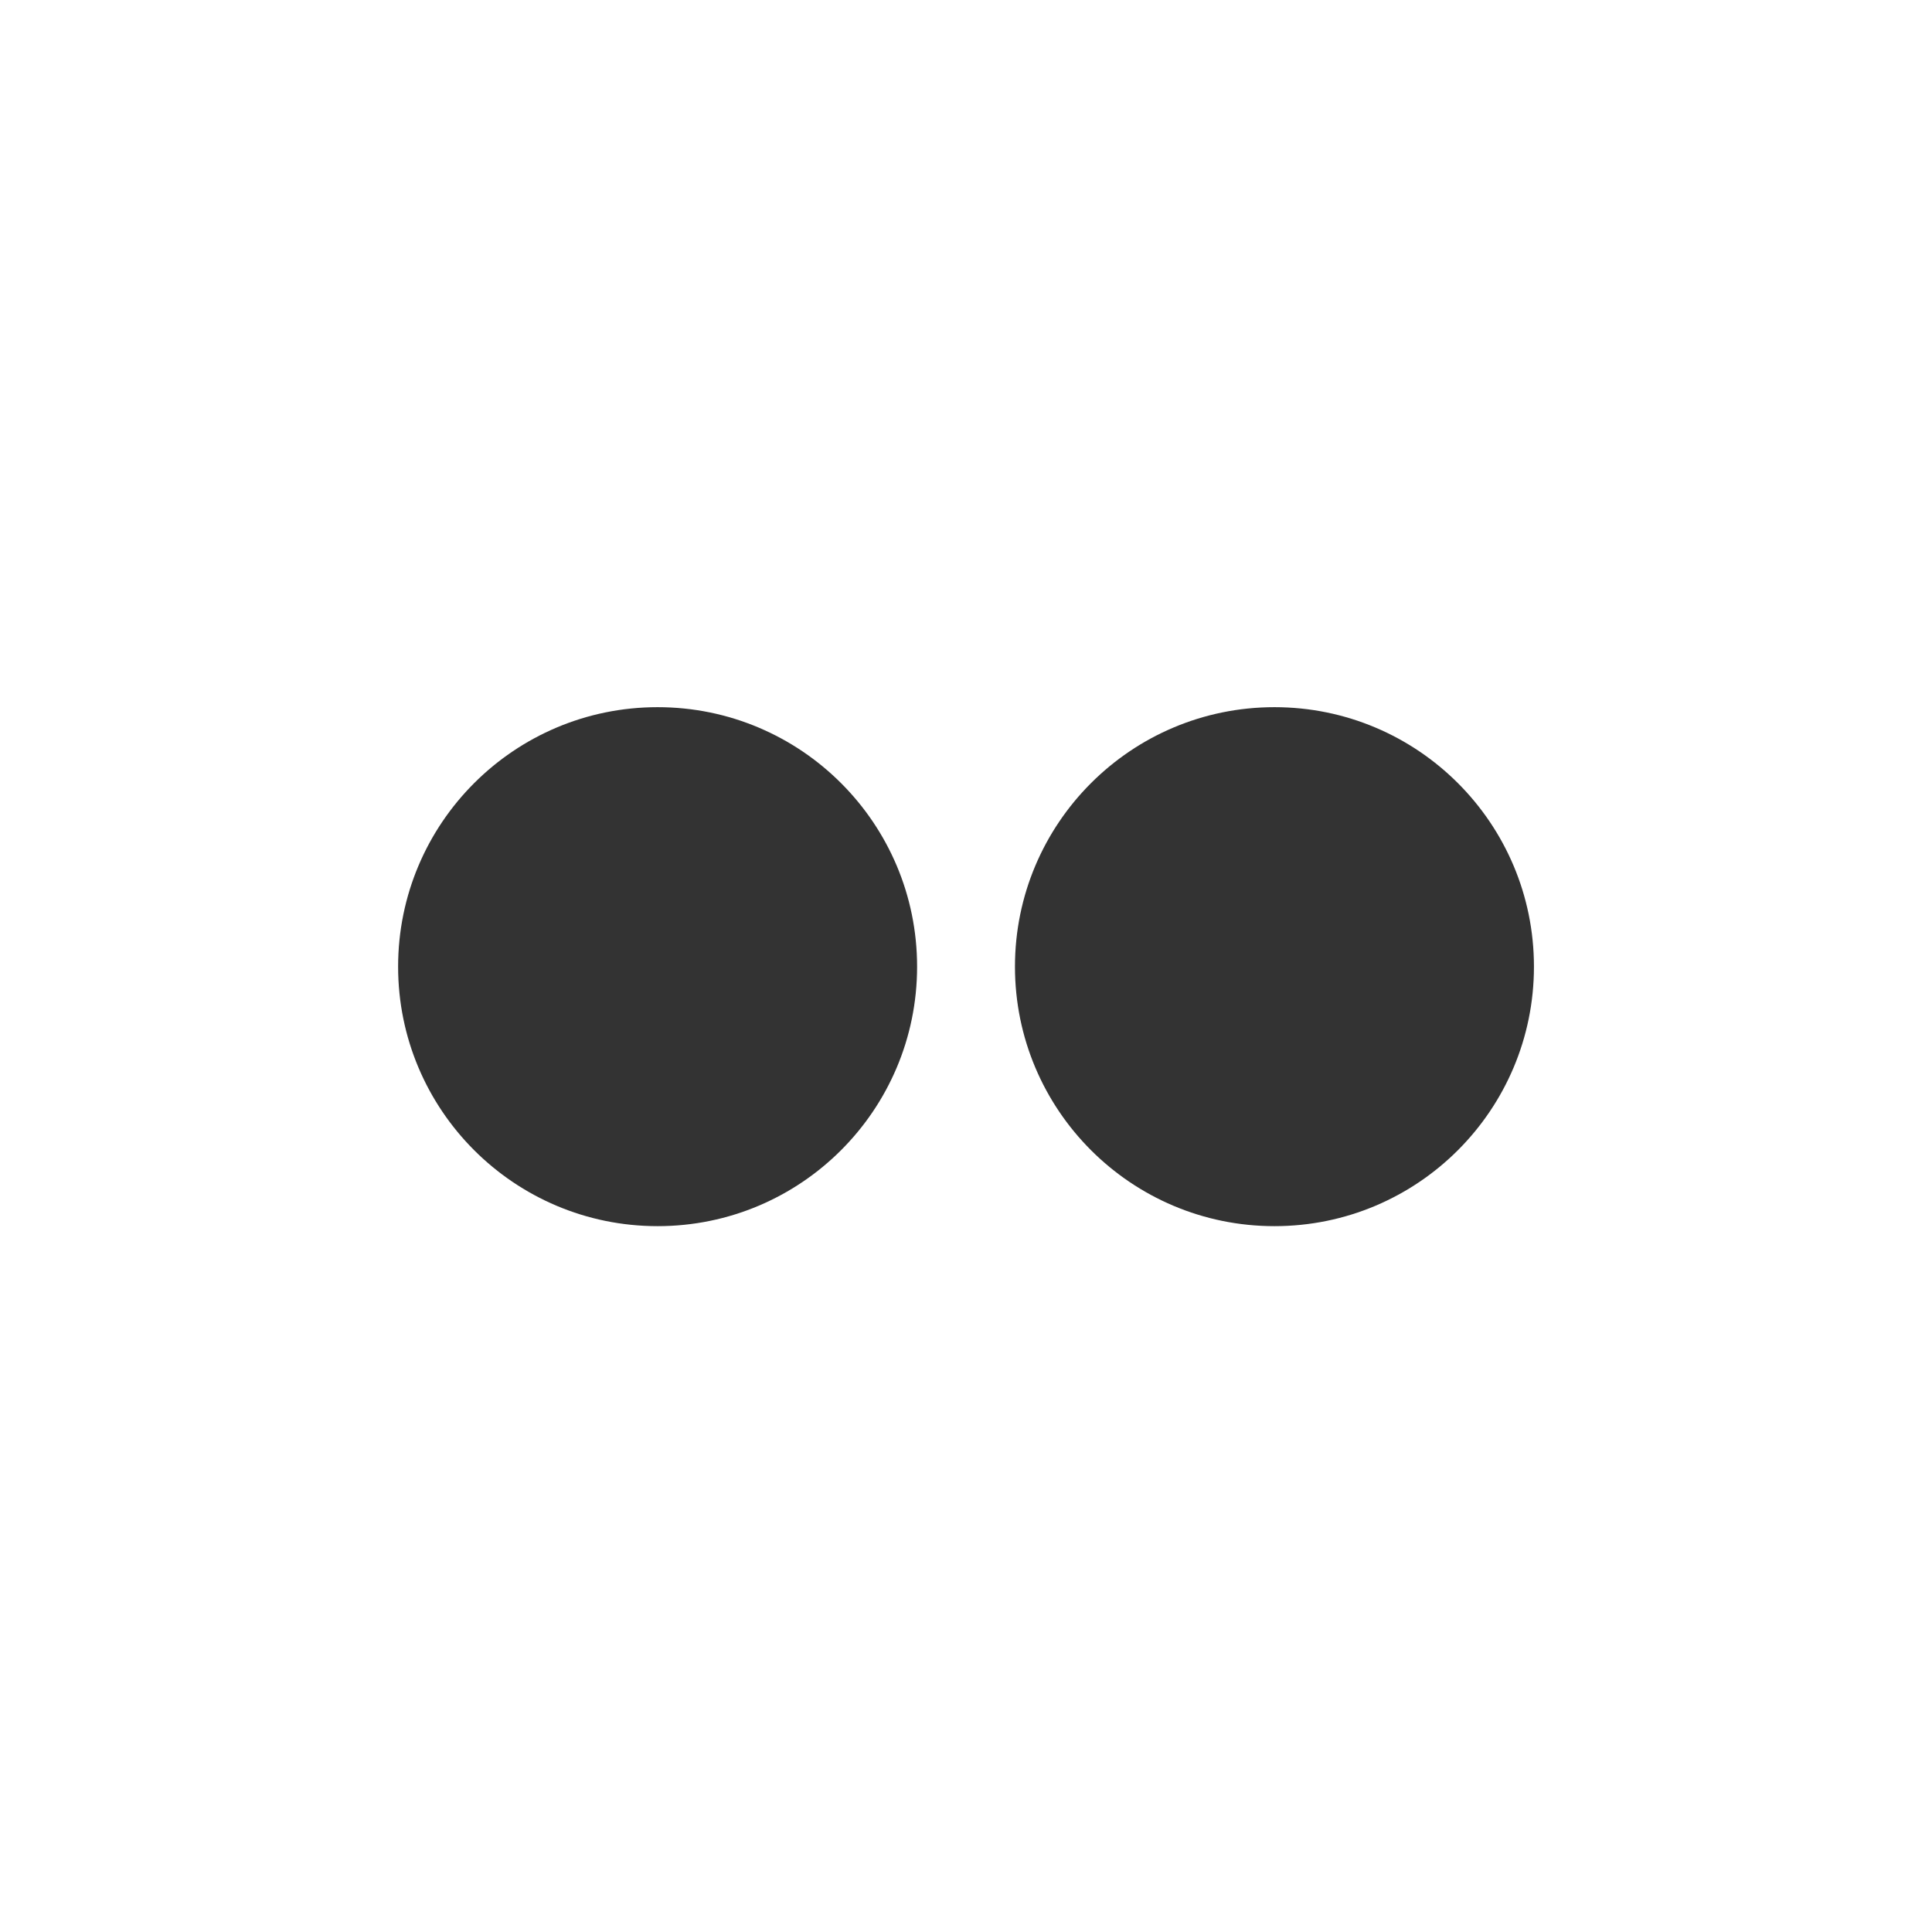 <?xml version="1.0" encoding="utf-8"?>
<!-- Generated by IcoMoon.io -->
<!DOCTYPE svg PUBLIC "-//W3C//DTD SVG 1.1//EN" "http://www.w3.org/Graphics/SVG/1.1/DTD/svg11.dtd">
<svg version="1.1" xmlns="http://www.w3.org/2000/svg" xmlns:xlink="http://www.w3.org/1999/xlink" width="32" height="32" viewBox="0 0 32 32">
<path fill="#333333" d="M15.19 16.011c0 2.374-1.924 4.298-4.298 4.298s-4.298-1.924-4.298-4.298c0-2.374 1.924-4.298 4.298-4.298s4.298 1.924 4.298 4.298z"></path>
<path fill="#333333" d="M25.407 16.011c0 2.374-1.924 4.298-4.298 4.298s-4.298-1.924-4.298-4.298c0-2.374 1.924-4.298 4.298-4.298s4.298 1.924 4.298 4.298z"></path>
</svg>
